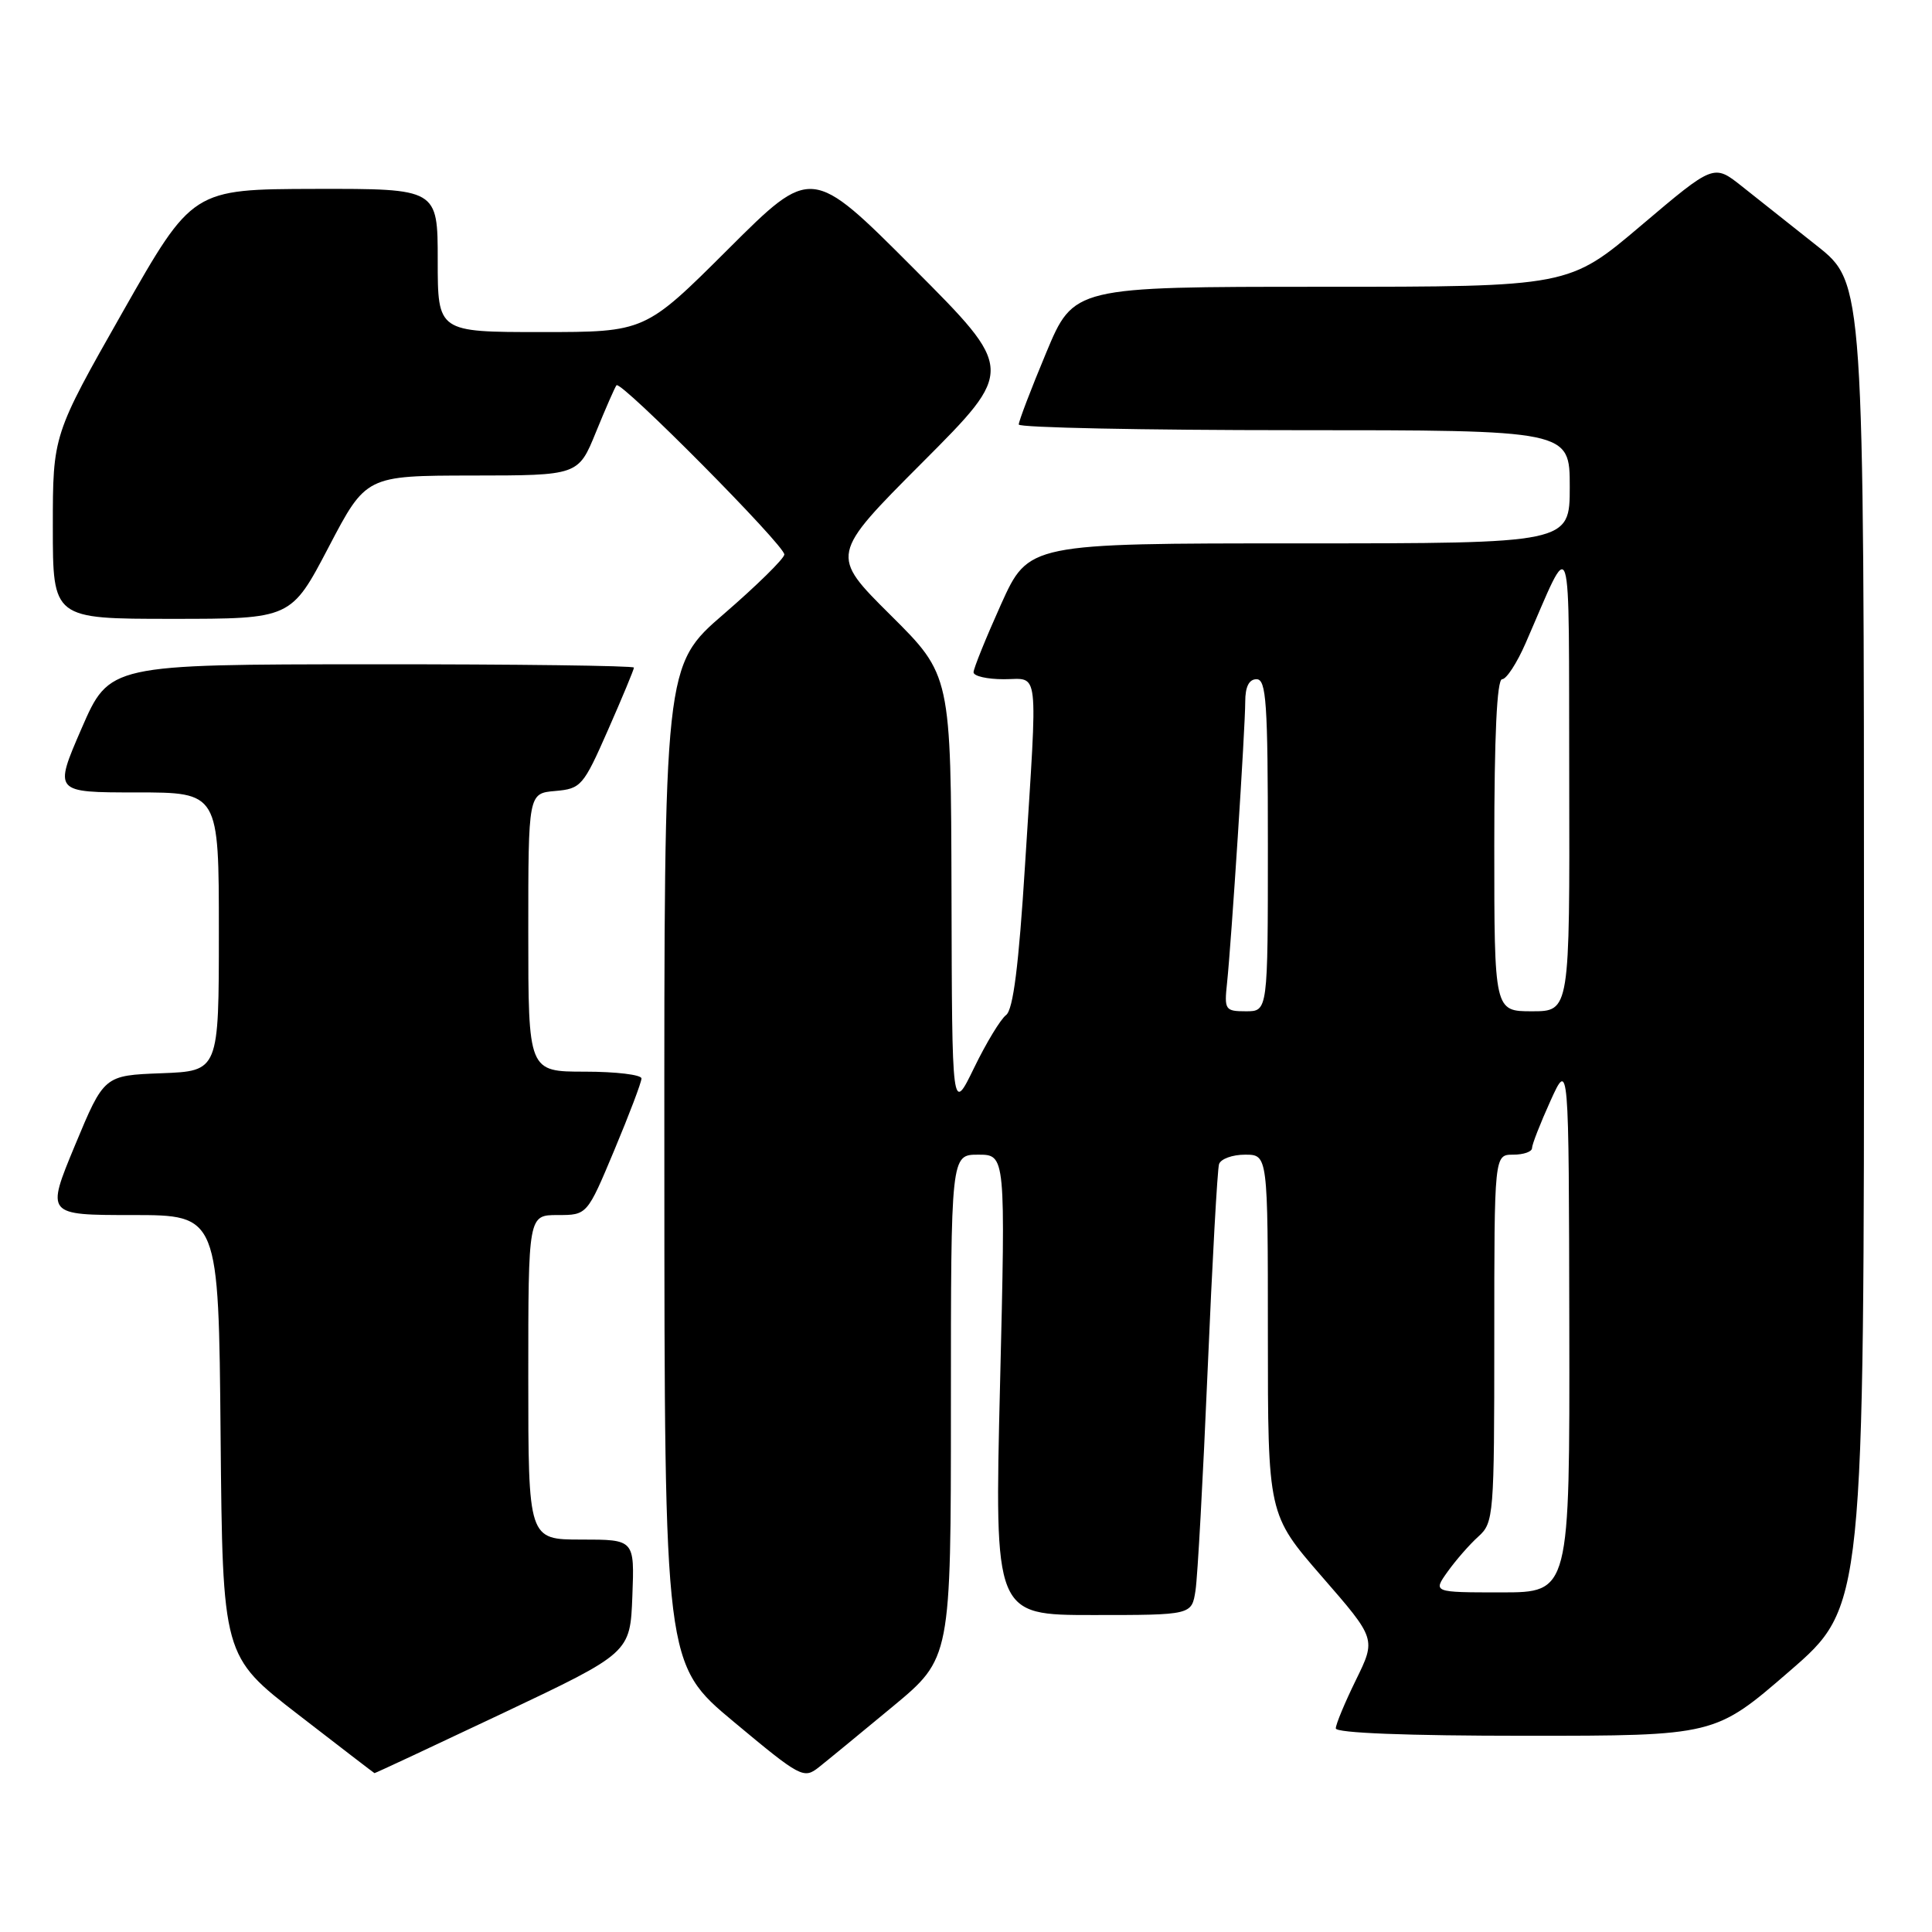<?xml version="1.0" encoding="UTF-8" standalone="no"?>
<!DOCTYPE svg PUBLIC "-//W3C//DTD SVG 1.1//EN" "http://www.w3.org/Graphics/SVG/1.1/DTD/svg11.dtd" >
<svg xmlns="http://www.w3.org/2000/svg" xmlns:xlink="http://www.w3.org/1999/xlink" version="1.1" viewBox="0 0 256 256">
 <g >
 <path fill="currentColor"
d=" M 118.30 226.12 C 126.00 219.73 126.00 219.73 126.00 186.37 C 126.00 153.00 126.00 153.00 129.62 153.00 C 133.25 153.00 133.25 153.00 132.51 183.50 C 131.77 214.00 131.77 214.00 144.84 214.00 C 157.91 214.00 157.91 214.00 158.41 210.75 C 158.69 208.96 159.41 195.80 160.02 181.50 C 160.63 167.20 161.31 154.94 161.53 154.25 C 161.76 153.56 163.30 153.00 164.97 153.00 C 168.00 153.00 168.00 153.00 168.00 176.84 C 168.00 200.67 168.00 200.67 175.17 208.92 C 182.34 217.16 182.34 217.16 179.67 222.60 C 178.20 225.60 177.00 228.48 177.00 229.02 C 177.00 229.63 186.42 230.00 202.12 230.00 C 227.24 230.00 227.24 230.00 237.12 221.44 C 247.00 212.89 247.00 212.89 246.99 125.19 C 246.98 37.50 246.98 37.50 240.74 32.56 C 237.31 29.84 232.83 26.29 230.79 24.67 C 227.08 21.73 227.08 21.73 217.48 29.86 C 207.88 38.00 207.88 38.00 175.08 38.00 C 142.27 38.00 142.27 38.00 138.62 46.75 C 136.61 51.56 134.98 55.84 134.99 56.25 C 134.99 56.66 151.43 57.00 171.50 57.00 C 208.00 57.00 208.00 57.00 208.00 64.50 C 208.00 72.00 208.00 72.00 172.14 72.00 C 136.29 72.00 136.29 72.00 132.64 80.08 C 130.64 84.53 129.00 88.58 129.00 89.08 C 129.00 89.59 130.80 90.00 133.00 90.00 C 137.77 90.00 137.51 87.81 135.83 114.50 C 134.99 127.97 134.25 133.79 133.31 134.50 C 132.58 135.05 130.67 138.20 129.07 141.50 C 126.15 147.50 126.15 147.50 126.08 118.48 C 126.00 89.45 126.00 89.45 118.00 81.50 C 109.99 73.54 109.99 73.54 122.23 61.27 C 134.47 49.00 134.47 49.00 121.00 35.50 C 107.53 22.00 107.53 22.00 96.50 33.00 C 85.47 44.00 85.47 44.00 71.73 44.00 C 58.00 44.00 58.00 44.00 58.00 34.50 C 58.00 25.00 58.00 25.00 41.75 25.03 C 25.50 25.07 25.50 25.07 16.25 41.35 C 7.00 57.64 7.00 57.64 7.00 69.82 C 7.00 82.00 7.00 82.00 22.79 82.00 C 38.57 82.00 38.57 82.00 43.54 72.51 C 48.50 63.03 48.50 63.03 62.57 63.01 C 76.63 63.00 76.63 63.00 78.97 57.25 C 80.26 54.09 81.48 51.30 81.69 51.05 C 82.26 50.37 104.01 72.31 103.93 73.48 C 103.88 74.04 100.28 77.58 95.93 81.34 C 88.00 88.18 88.00 88.18 88.03 154.34 C 88.05 220.50 88.05 220.50 97.24 228.16 C 106.09 235.54 106.50 235.75 108.51 234.16 C 109.66 233.25 114.06 229.63 118.30 226.12 Z  M 66.62 227.01 C 83.50 219.01 83.50 219.01 83.79 211.51 C 84.08 204.00 84.08 204.00 77.04 204.00 C 70.00 204.00 70.00 204.00 70.00 182.50 C 70.00 161.00 70.00 161.00 73.90 161.00 C 77.80 161.00 77.80 161.00 81.40 152.40 C 83.38 147.67 85.00 143.40 85.00 142.90 C 85.00 142.41 81.62 142.00 77.50 142.00 C 70.00 142.00 70.00 142.00 70.00 123.56 C 70.00 105.12 70.00 105.12 73.57 104.81 C 76.99 104.51 77.29 104.17 80.57 96.71 C 82.46 92.42 84.00 88.71 84.00 88.46 C 84.00 88.21 68.36 88.01 49.25 88.02 C 14.50 88.04 14.50 88.04 10.81 96.52 C 7.13 105.00 7.13 105.00 18.06 105.00 C 29.00 105.00 29.00 105.00 29.00 123.46 C 29.00 141.92 29.00 141.92 21.40 142.21 C 13.79 142.50 13.79 142.50 9.94 151.75 C 6.10 161.00 6.10 161.00 17.53 161.00 C 28.97 161.00 28.97 161.00 29.23 190.22 C 29.50 219.45 29.50 219.45 39.50 227.18 C 45.00 231.43 49.55 234.93 49.62 234.95 C 49.69 234.98 57.34 231.40 66.62 227.01 Z  M 191.82 208.25 C 192.90 206.74 194.73 204.64 195.89 203.60 C 197.93 201.76 198.00 200.84 198.00 177.35 C 198.00 153.00 198.00 153.00 200.50 153.00 C 201.88 153.00 203.00 152.61 203.00 152.13 C 203.00 151.65 204.10 148.84 205.44 145.88 C 207.88 140.50 207.88 140.50 207.94 175.75 C 208.00 211.00 208.00 211.00 198.93 211.00 C 189.86 211.00 189.86 211.00 191.82 208.25 Z  M 162.59 130.25 C 163.17 124.75 165.00 96.45 165.00 92.98 C 165.00 91.00 165.50 90.00 166.50 90.00 C 167.79 90.00 168.00 93.11 168.00 112.00 C 168.00 134.00 168.00 134.00 165.10 134.00 C 162.33 134.00 162.21 133.81 162.59 130.25 Z  M 198.00 112.00 C 198.00 97.50 198.35 90.00 199.04 90.00 C 199.61 90.00 201.00 87.86 202.14 85.25 C 208.46 70.79 207.85 68.91 207.93 103.25 C 208.00 134.00 208.00 134.00 203.00 134.00 C 198.00 134.00 198.00 134.00 198.00 112.00 Z "/>
</g>
</svg>